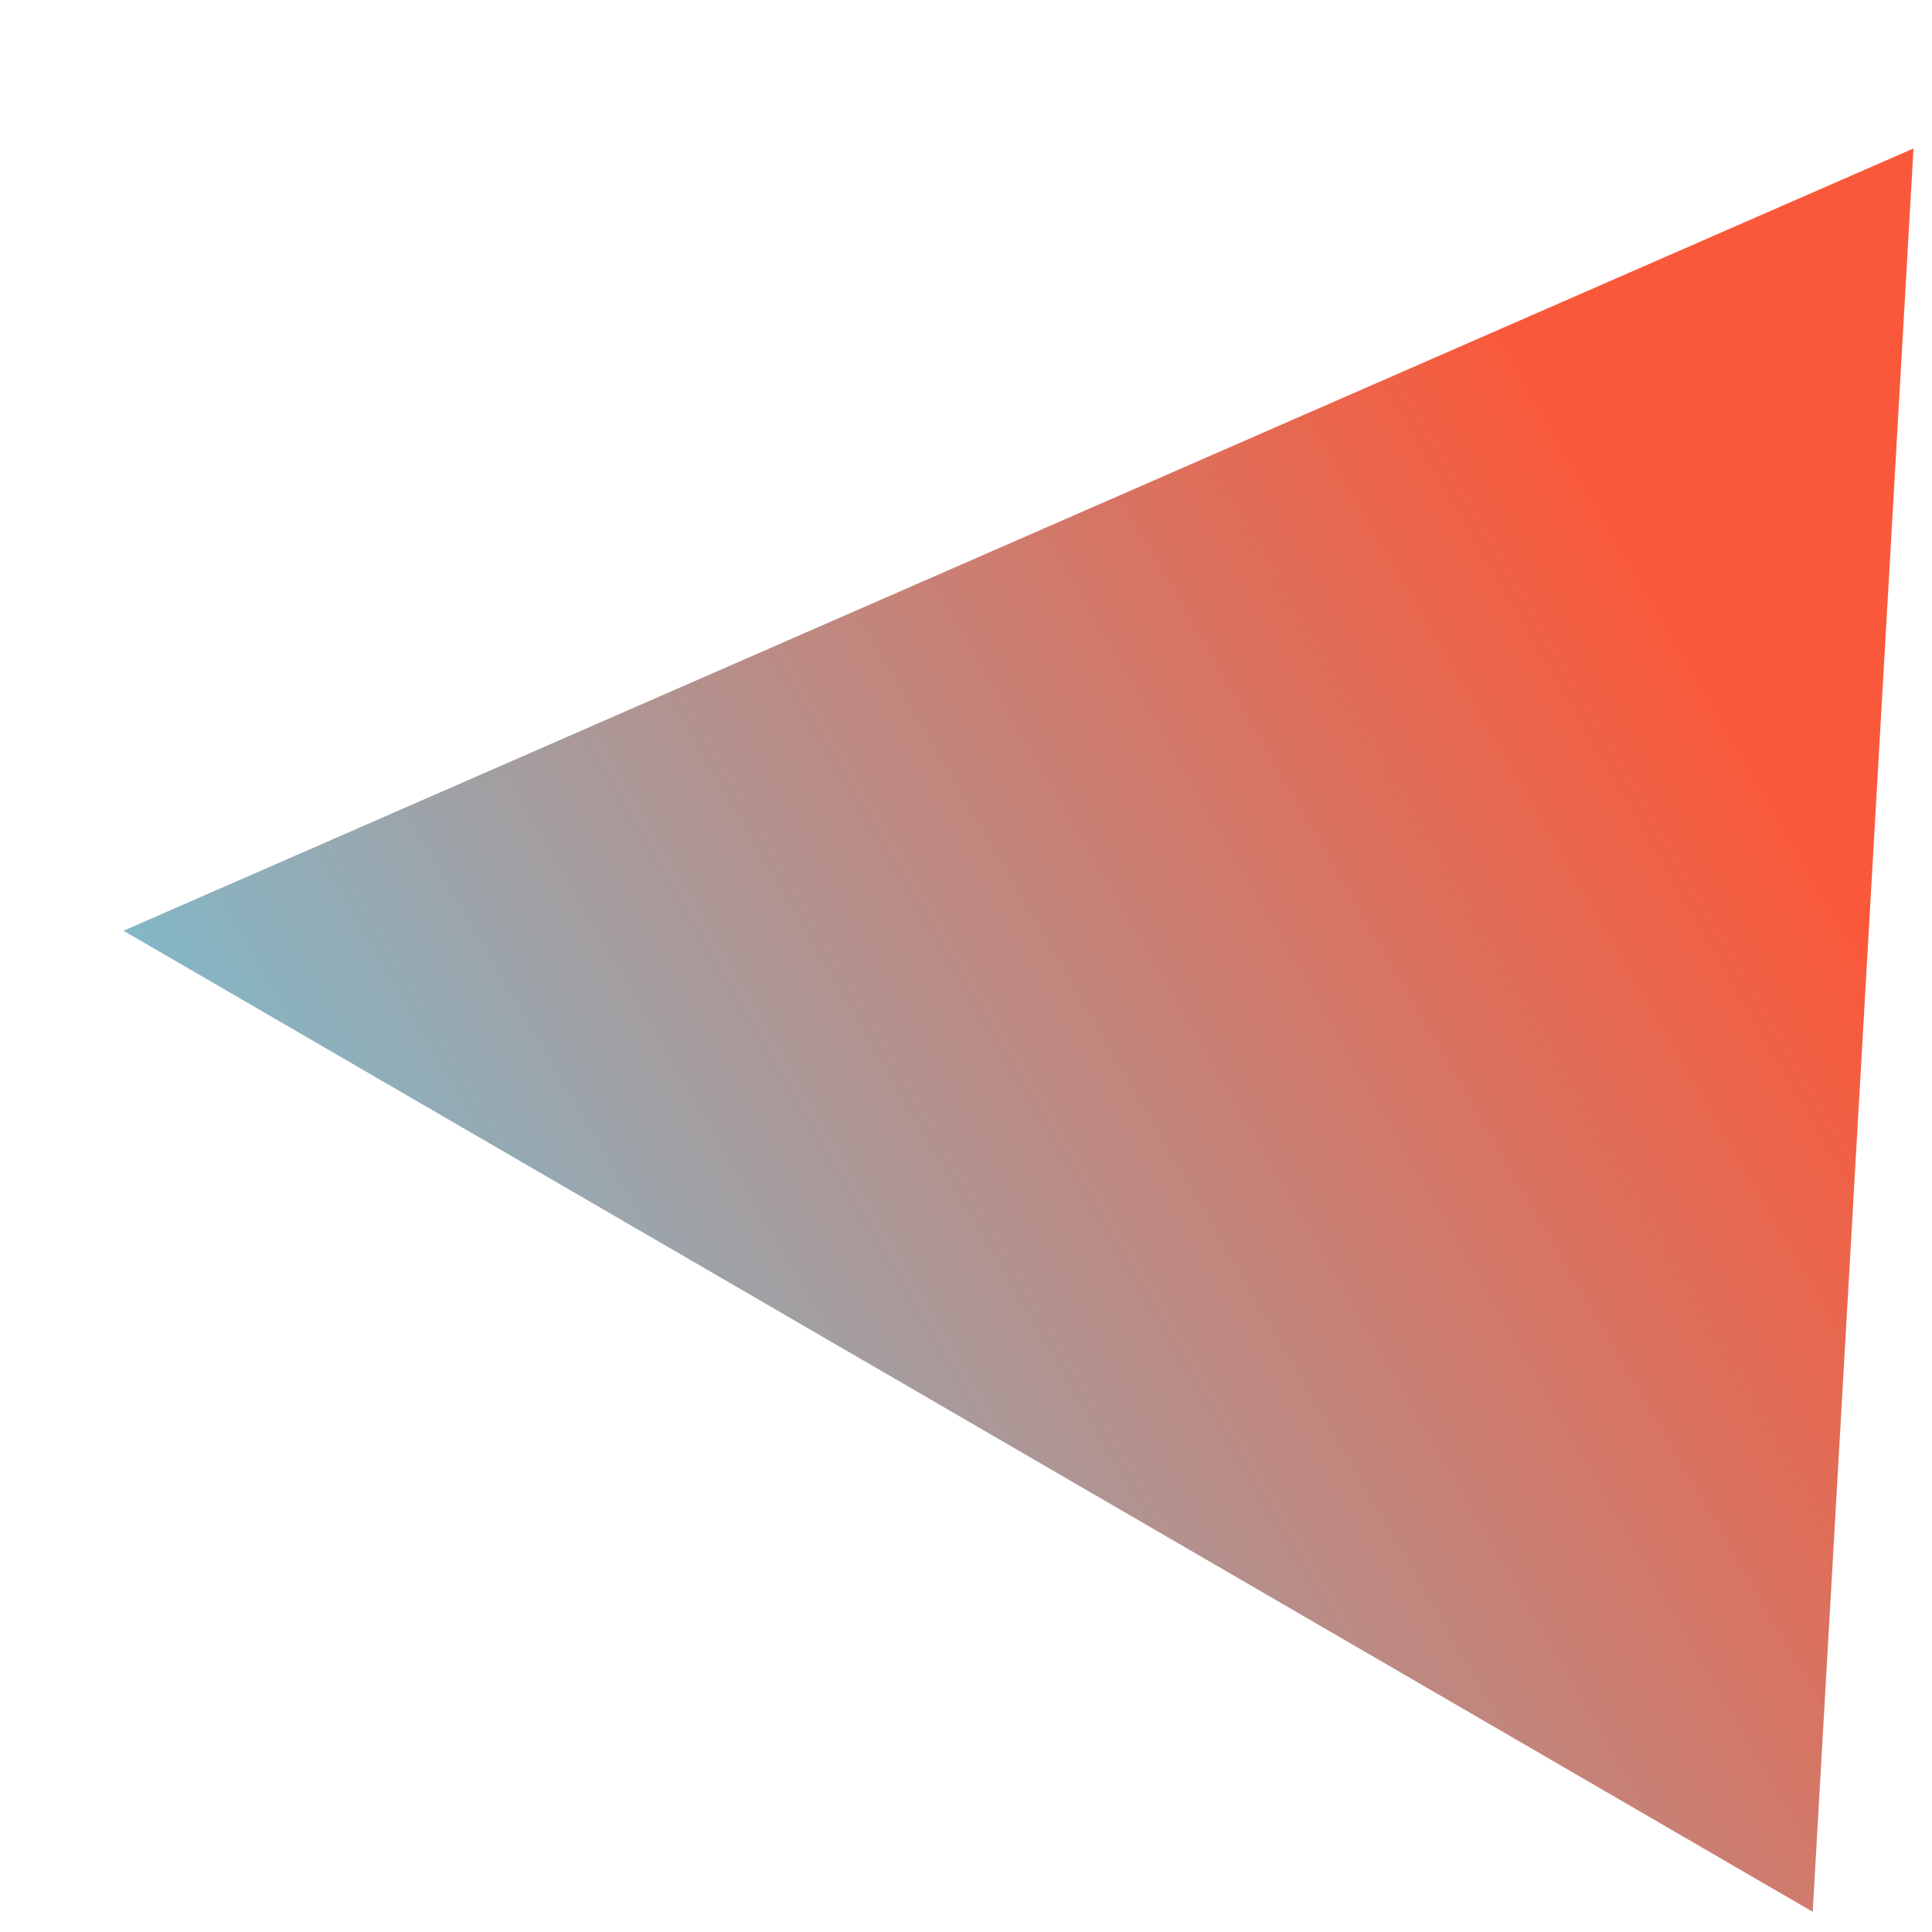 <svg width="24" height="24" viewBox="0 0 24 24" fill="none" xmlns="http://www.w3.org/2000/svg">
<path fill-rule="evenodd" clip-rule="evenodd" d="M1.534 11.562L23.77 1.844L22.518 23.749L1.534 11.562Z" fill="url(#paint0_linear)"/>
<defs>
<linearGradient id="paint0_linear" x1="14.401" y1="-3.312" x2="-15.711" y2="14.194" gradientUnits="userSpaceOnUse">
<stop stop-color="#F9593A"/>
<stop offset="0.745" stop-color="#55DDFF"/>
</linearGradient>
</defs>
</svg>
